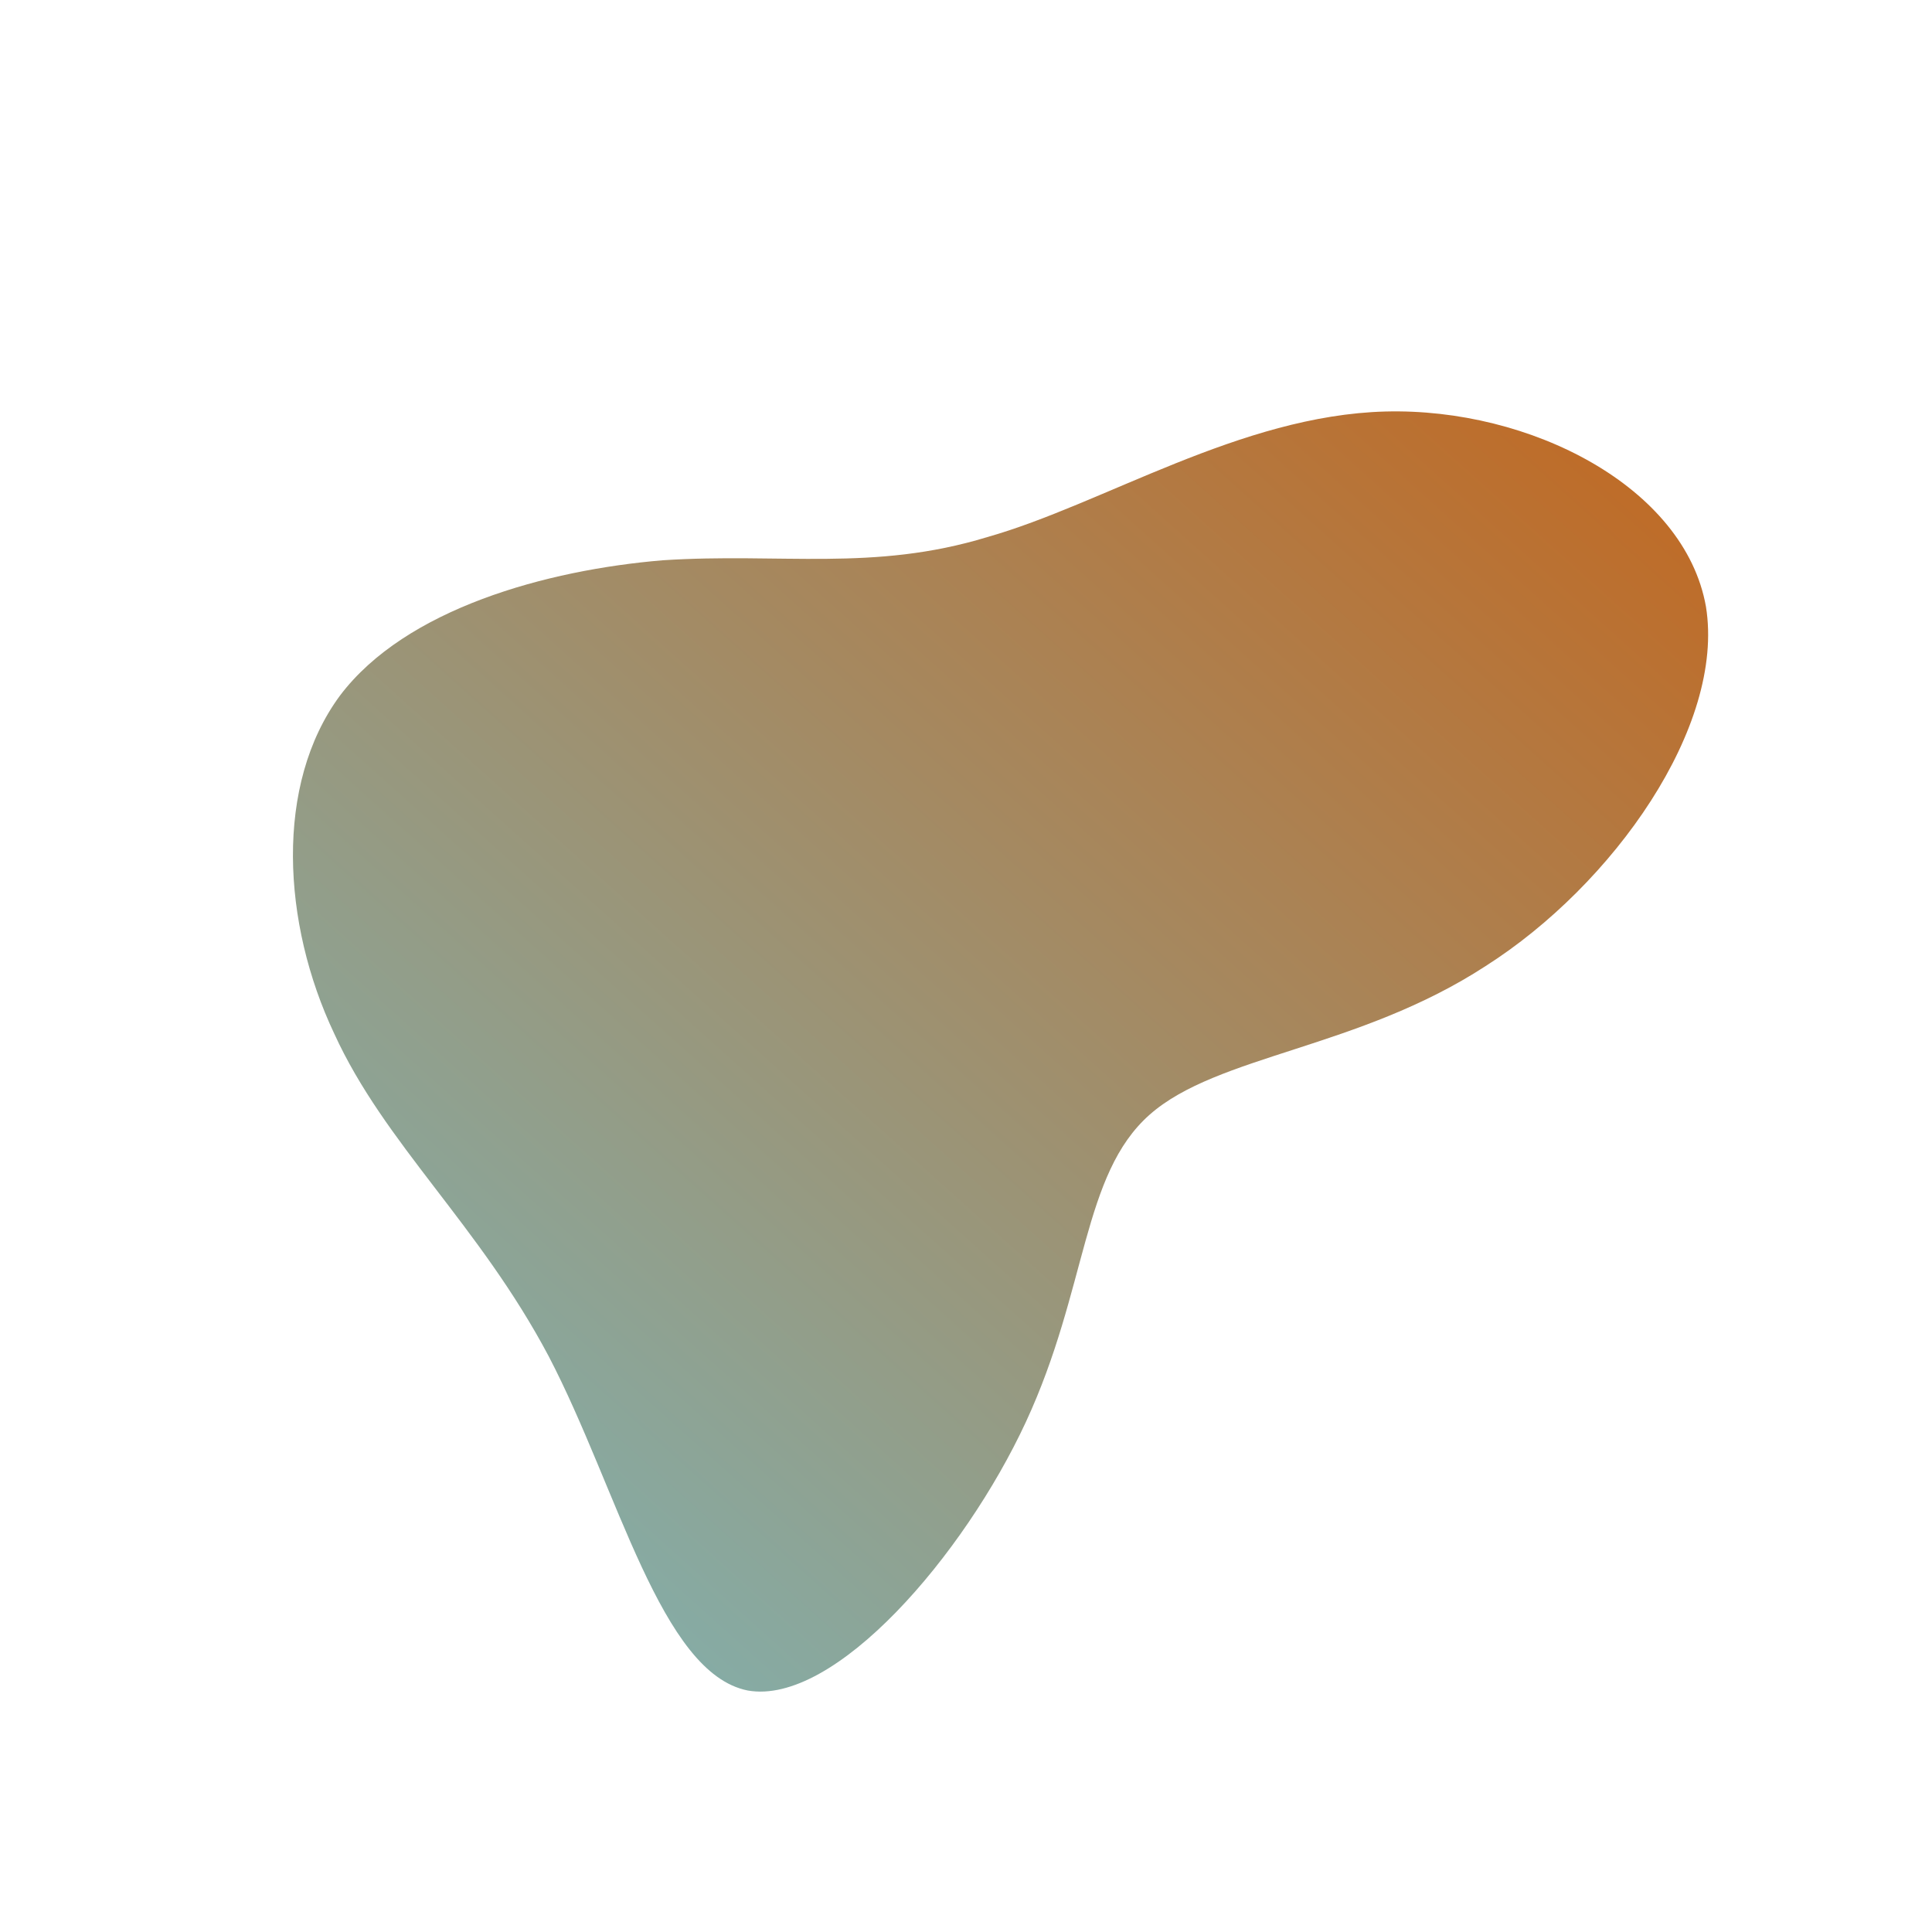 <!--?xml version="1.0" standalone="no"?-->
              <svg id="sw-js-blob-svg" viewBox="0 0 100 100" xmlns="http://www.w3.org/2000/svg" version="1.1">
                    <defs> 
                        <linearGradient id="sw-gradient" x1="0" x2="1" y1="1" y2="0">
                            <stop id="stop1" stop-color="rgba(122.471, 184.449, 190.183, 1)" offset="0%"></stop>
                            <stop id="stop2" stop-color="rgba(194.736, 103.369, 30.853, 1)" offset="100%"></stop>
                        </linearGradient>
                    </defs>
                <path fill="url(#sw-gradient)" d="M21.7,-28.7C29.2,-28.9,37.2,-24.8,38.3,-18.6C39.3,-12.4,33.5,-4.2,26.9,0C20.3,4.3,13,4.6,9.5,7.7C6,10.8,6.3,16.7,3.1,23.6C-0.1,30.5,-6.8,38.3,-11.3,37.5C-15.8,36.6,-18,27.1,-21.6,20.2C-25.2,13.4,-30.1,9.2,-32.7,3.5C-35.4,-2.2,-35.8,-9.4,-32.4,-14C-29,-18.5,-21.7,-20.5,-15.7,-21C-9.6,-21.4,-4.8,-20.4,1.1,-22.2C7.1,-23.9,14.2,-28.5,21.7,-28.7Z" width="100%" height="100%" transform="translate(50 50)" stroke-width="0" style="transition: all 0.3s ease 0s;" stroke="url(#sw-gradient)"></path>
              </svg>
